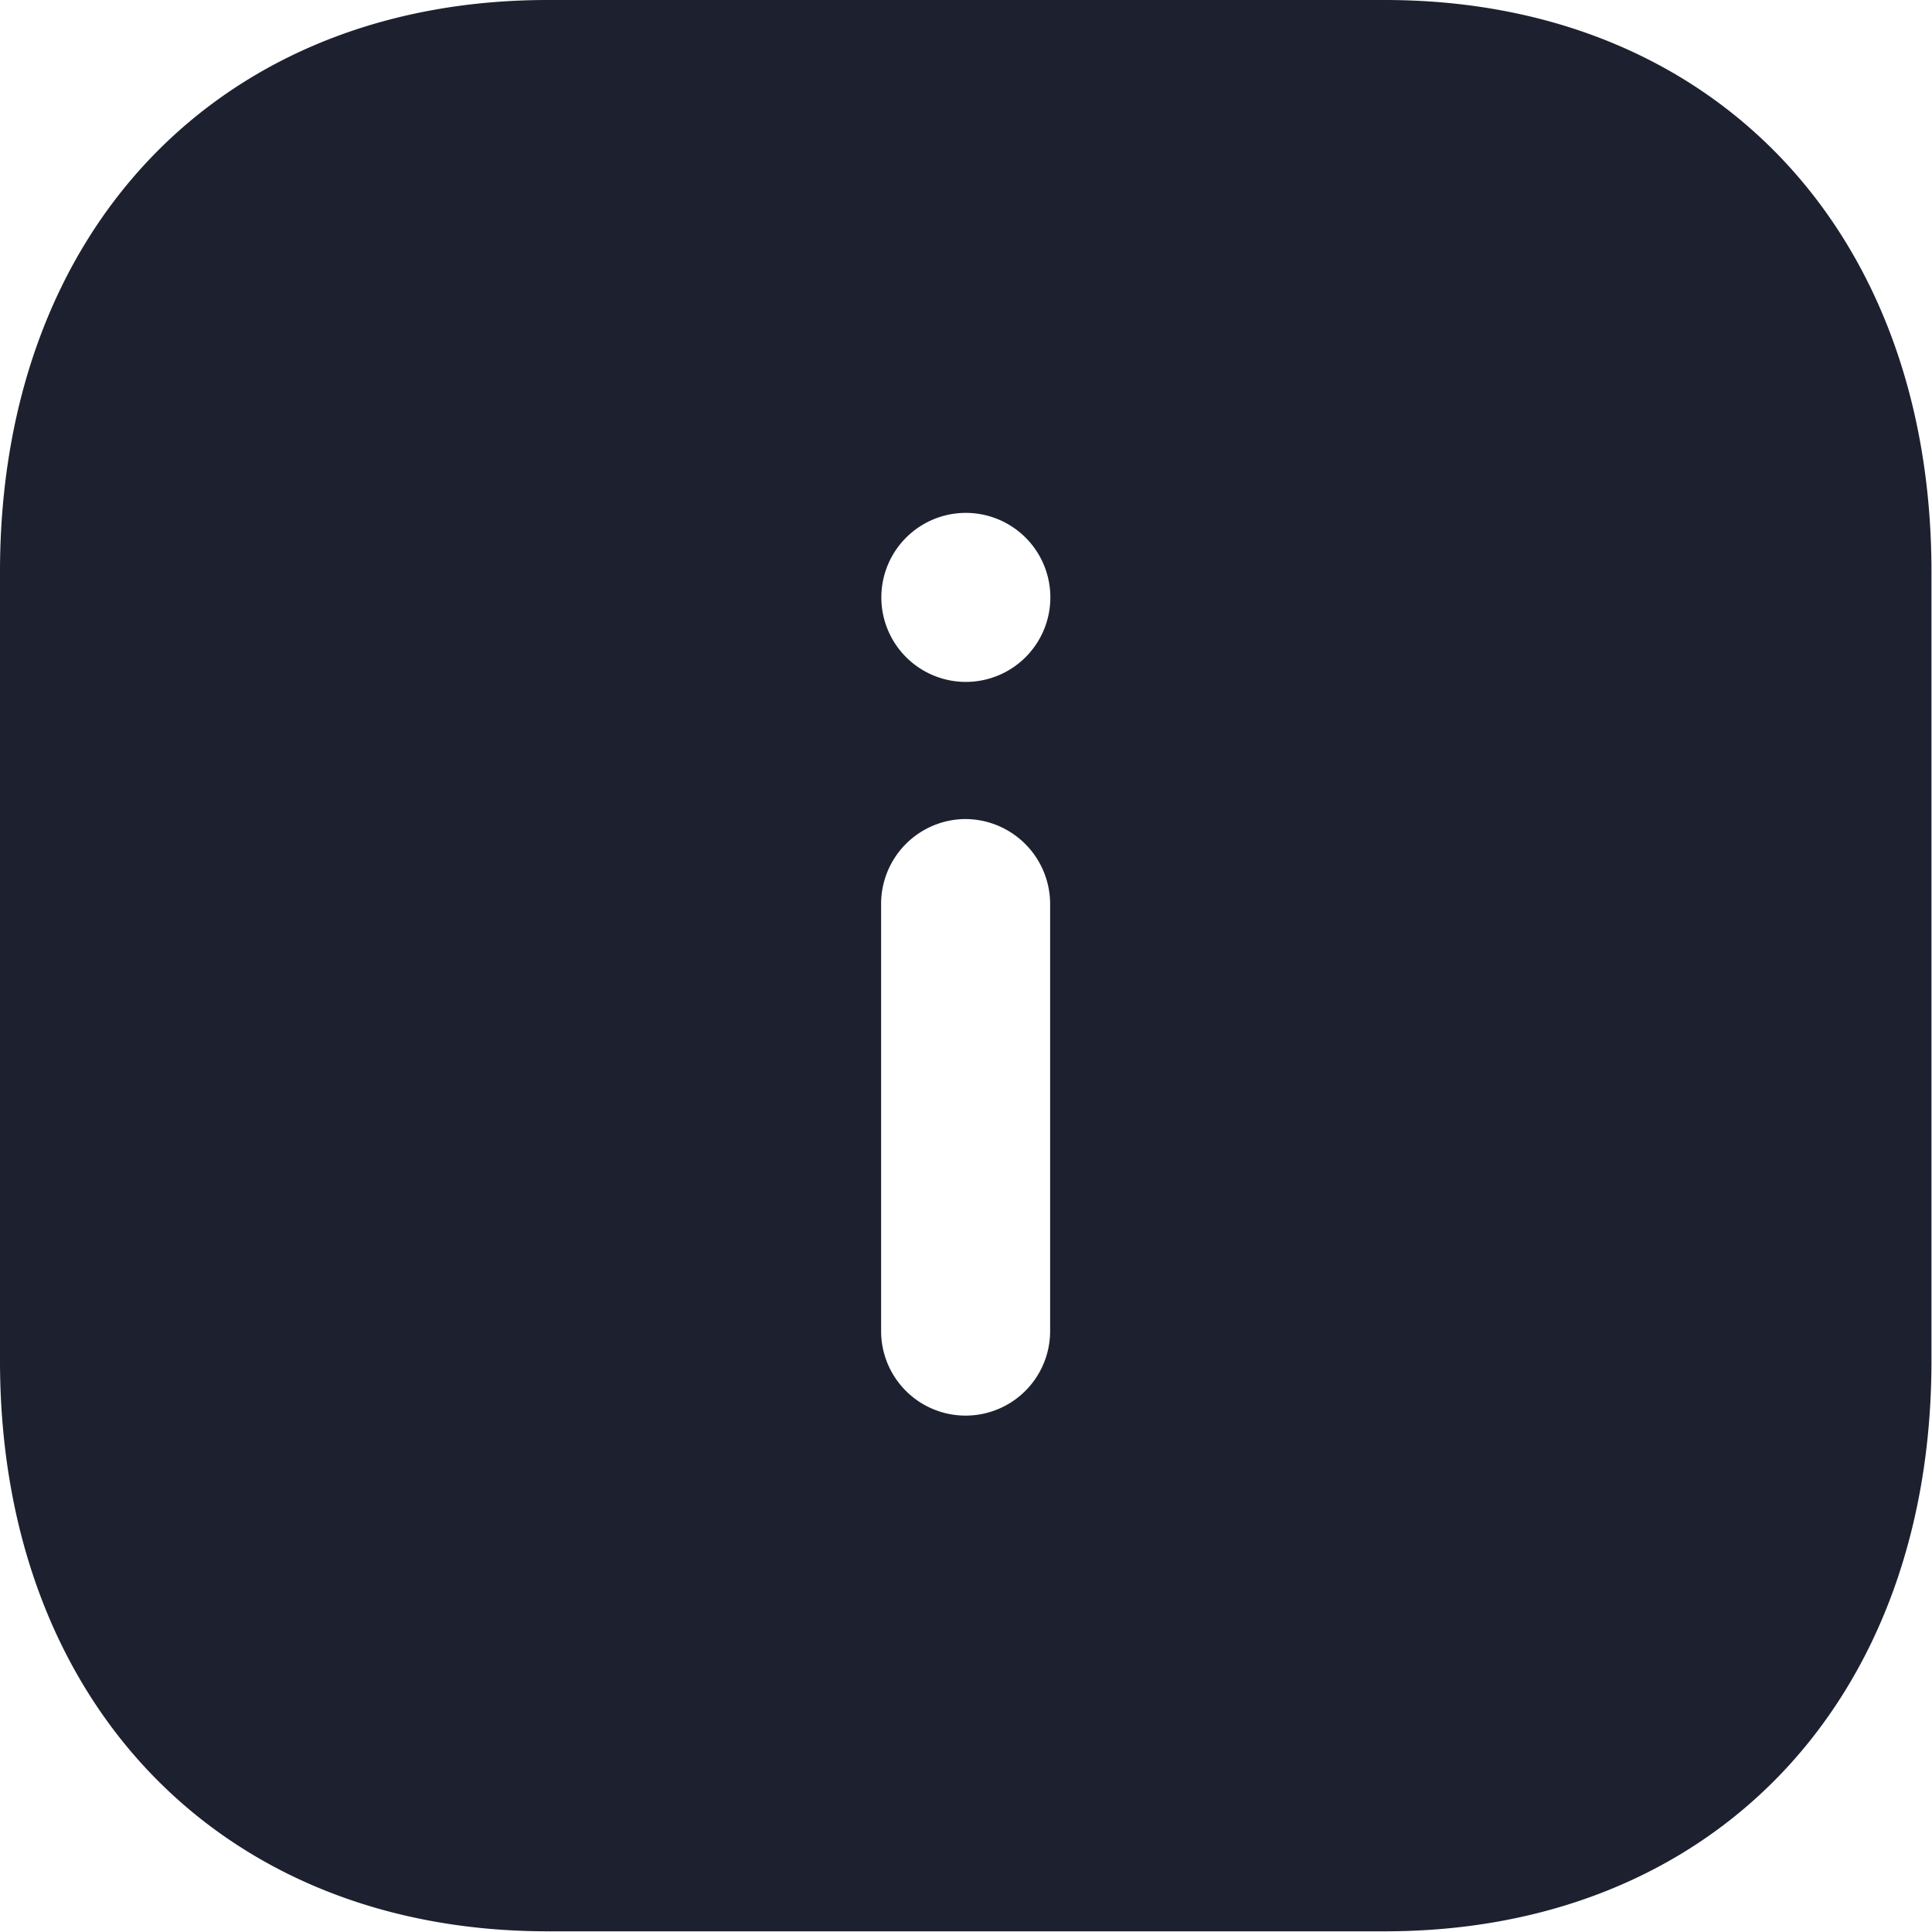 <svg xmlns="http://www.w3.org/2000/svg" viewBox="0 0 25.4 25.4">
  <path d="M18.207,0c4.3,0,7.186,3.022,7.186,7.516h0V17.891c0,4.482-2.882,7.5-7.186,7.5H7.2c-4.3,0-7.2-3.02-7.2-7.5H0V7.516C0,3.022,2.895,0,7.2,0H18.207ZM12.684,10.768a1.115,1.115,0,0,0-1.1,1.117h0V17.5a1.111,1.111,0,0,0,2.222,0h0V11.885A1.118,1.118,0,0,0,12.684,10.768Zm.025-4.025a1.111,1.111,0,1,0,1.1,1.117A1.111,1.111,0,0,0,12.709,6.743Z" transform="translate(0 0)" fill="#1d212f"/>
</svg>
